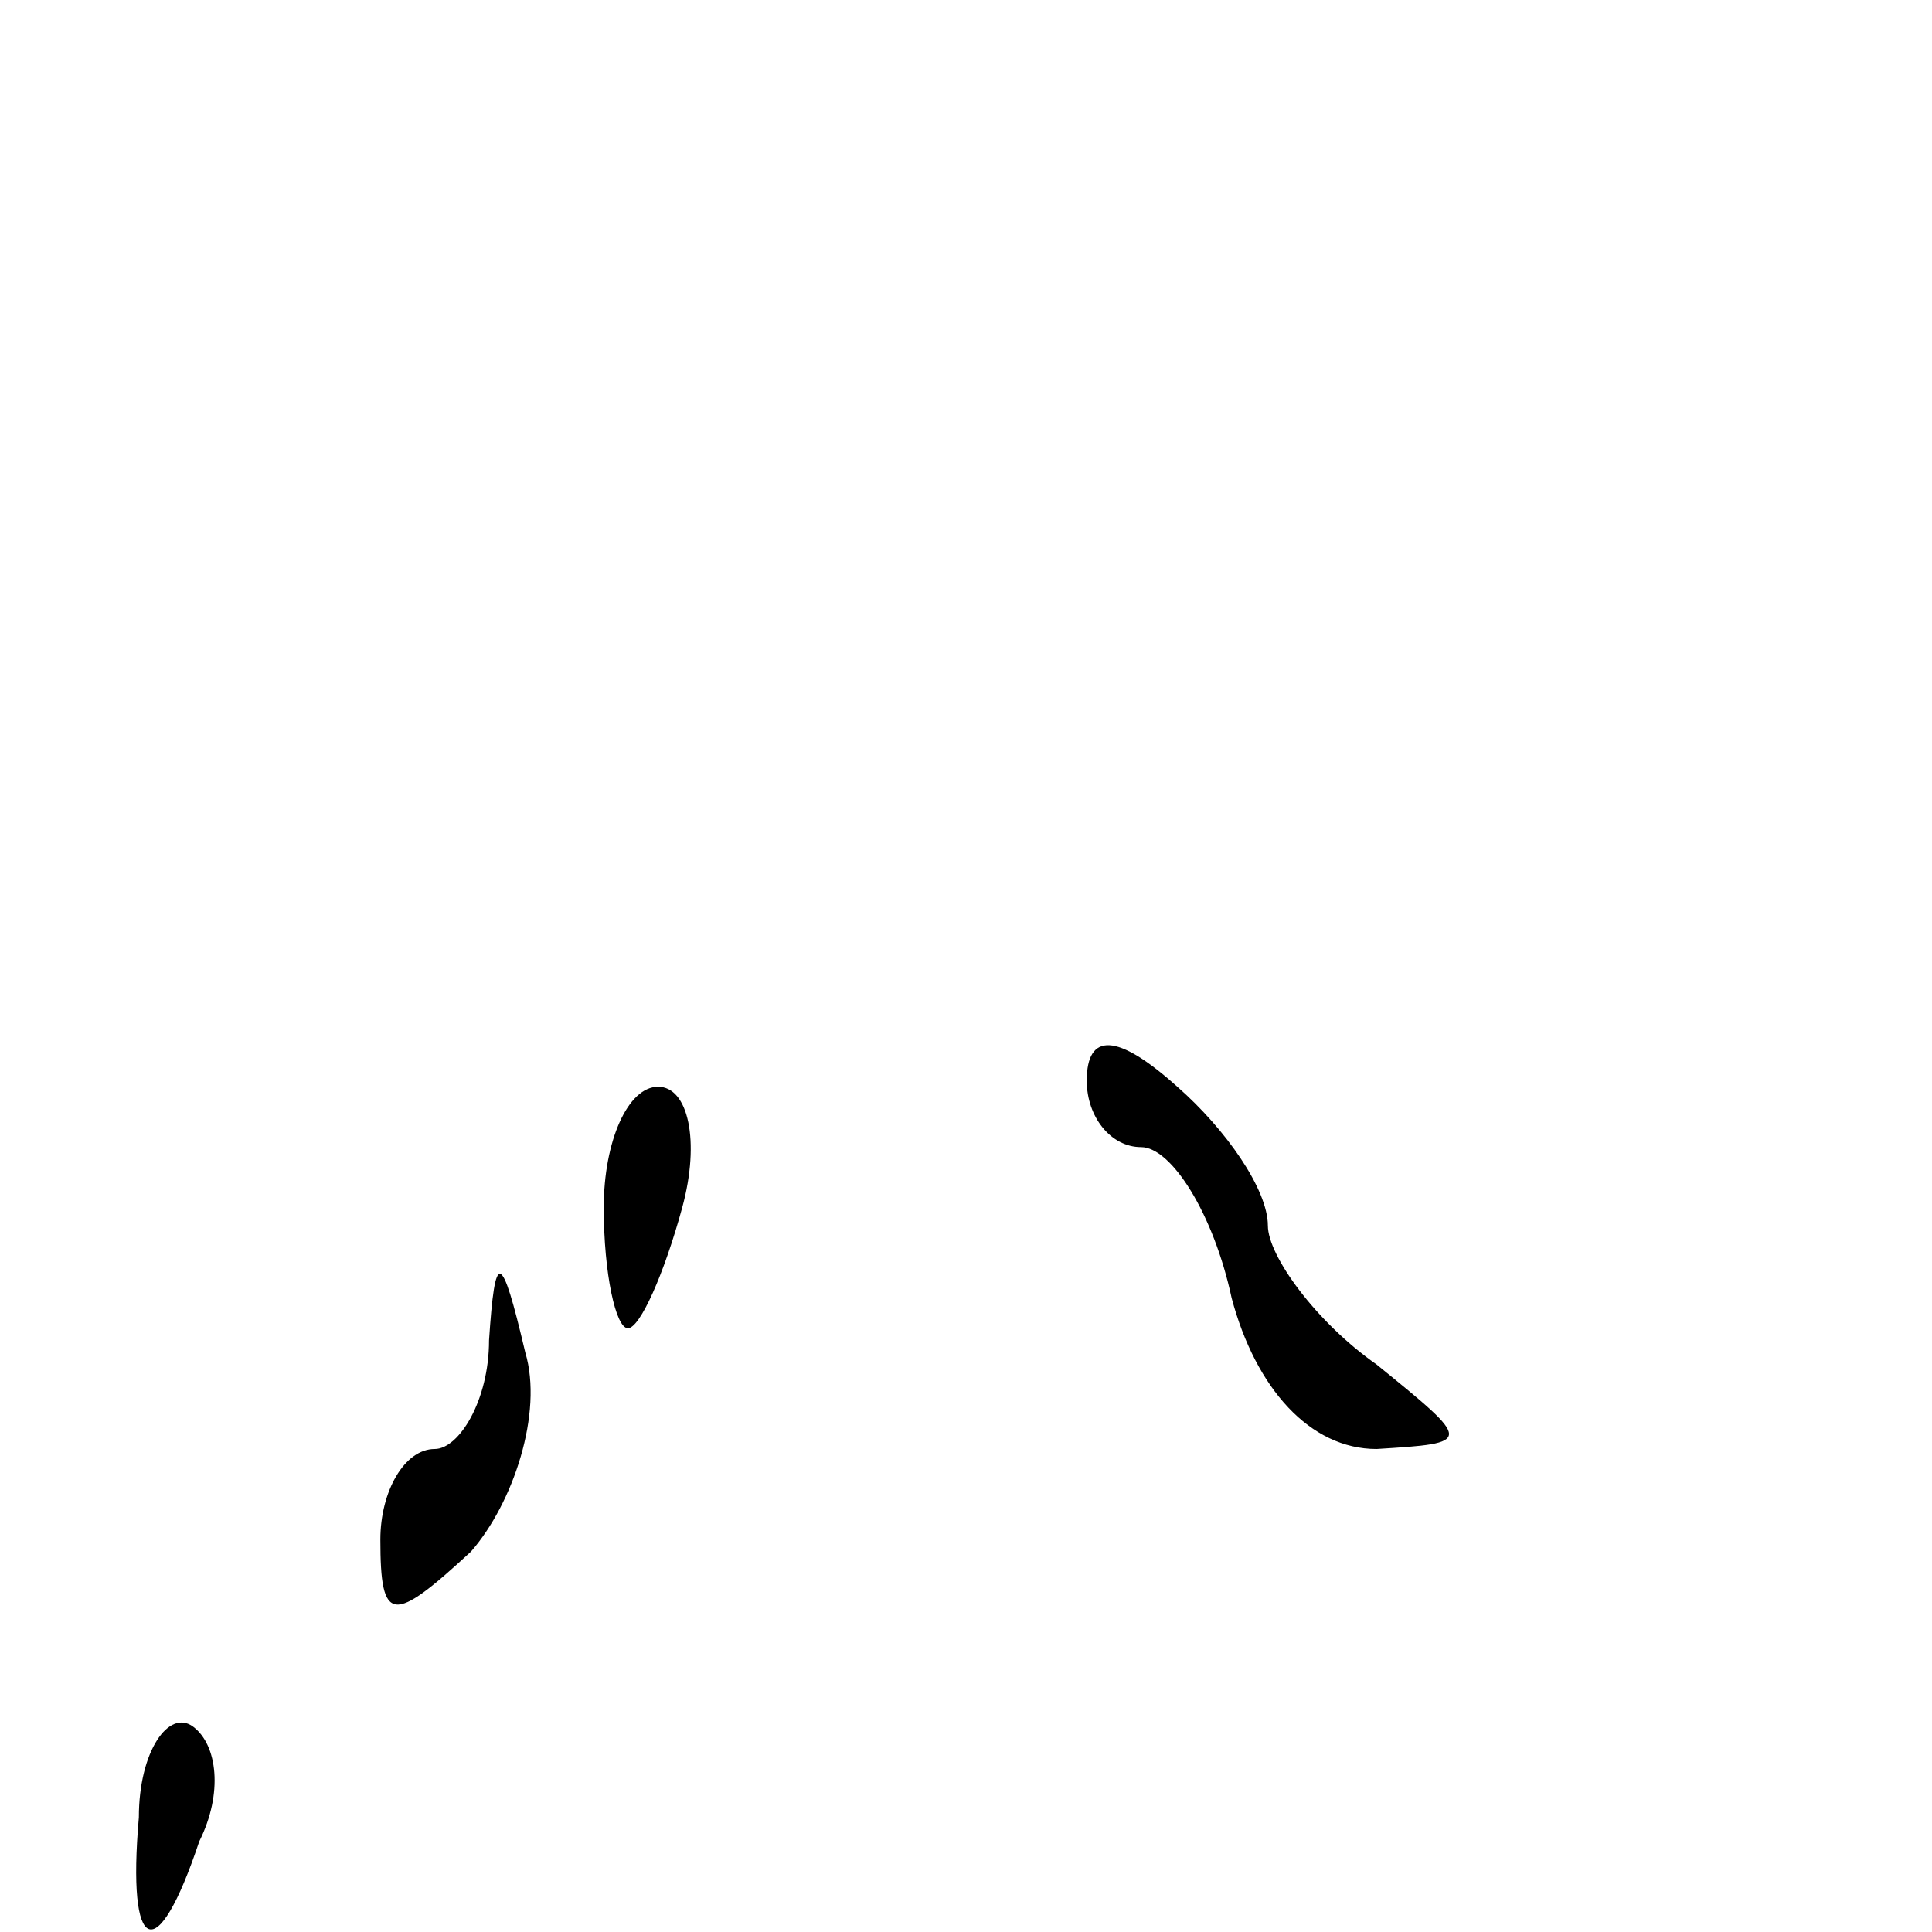 <?xml version="1.0" standalone="no"?>
<!DOCTYPE svg PUBLIC "-//W3C//DTD SVG 20010904//EN"
 "http://www.w3.org/TR/2001/REC-SVG-20010904/DTD/svg10.dtd">
<svg version="1.0" xmlns="http://www.w3.org/2000/svg"
 width="32pt" height="32pt" viewBox="0 0 32 32"
 preserveAspectRatio="xMidYMid meet">
<g transform="translate(0,32) scale(0.1,-0.1)"
fill="#000000" stroke="none">
<path fill="#000000" stroke="none" d="M180 141 c0 -6 4 -11 9 -11 5 0 12 -11
15 -25 4 -15 13 -25 24 -25 16 1 16 1 0 14 -10 7 -18 18 -18 23 0 6 -7 16 -15
23 -10 9 -15 9 -15 1z"/>
<path fill="#000000" stroke="none" d="M100 120 c0 -11 2 -20 4 -20 2 0 6 9 9
20 3 11 1 20 -4 20 -5 0 -9 -9 -9 -20z"/>
<path fill="#000000" stroke="none" d="M81 98 c0 -10 -5 -18 -9 -18 -5 0 -9
-7 -9 -15 0 -14 2 -14 15 -2 7 8 12 23 9 33 -4 17 -5 17 -6 2z"/>
<path fill="#000000" stroke="none" d="M23 19 c-2 -23 3 -25 10 -4 4 8 3 16
-1 19 -4 3 -9 -4 -9 -15z"/>
</g>
</svg>
